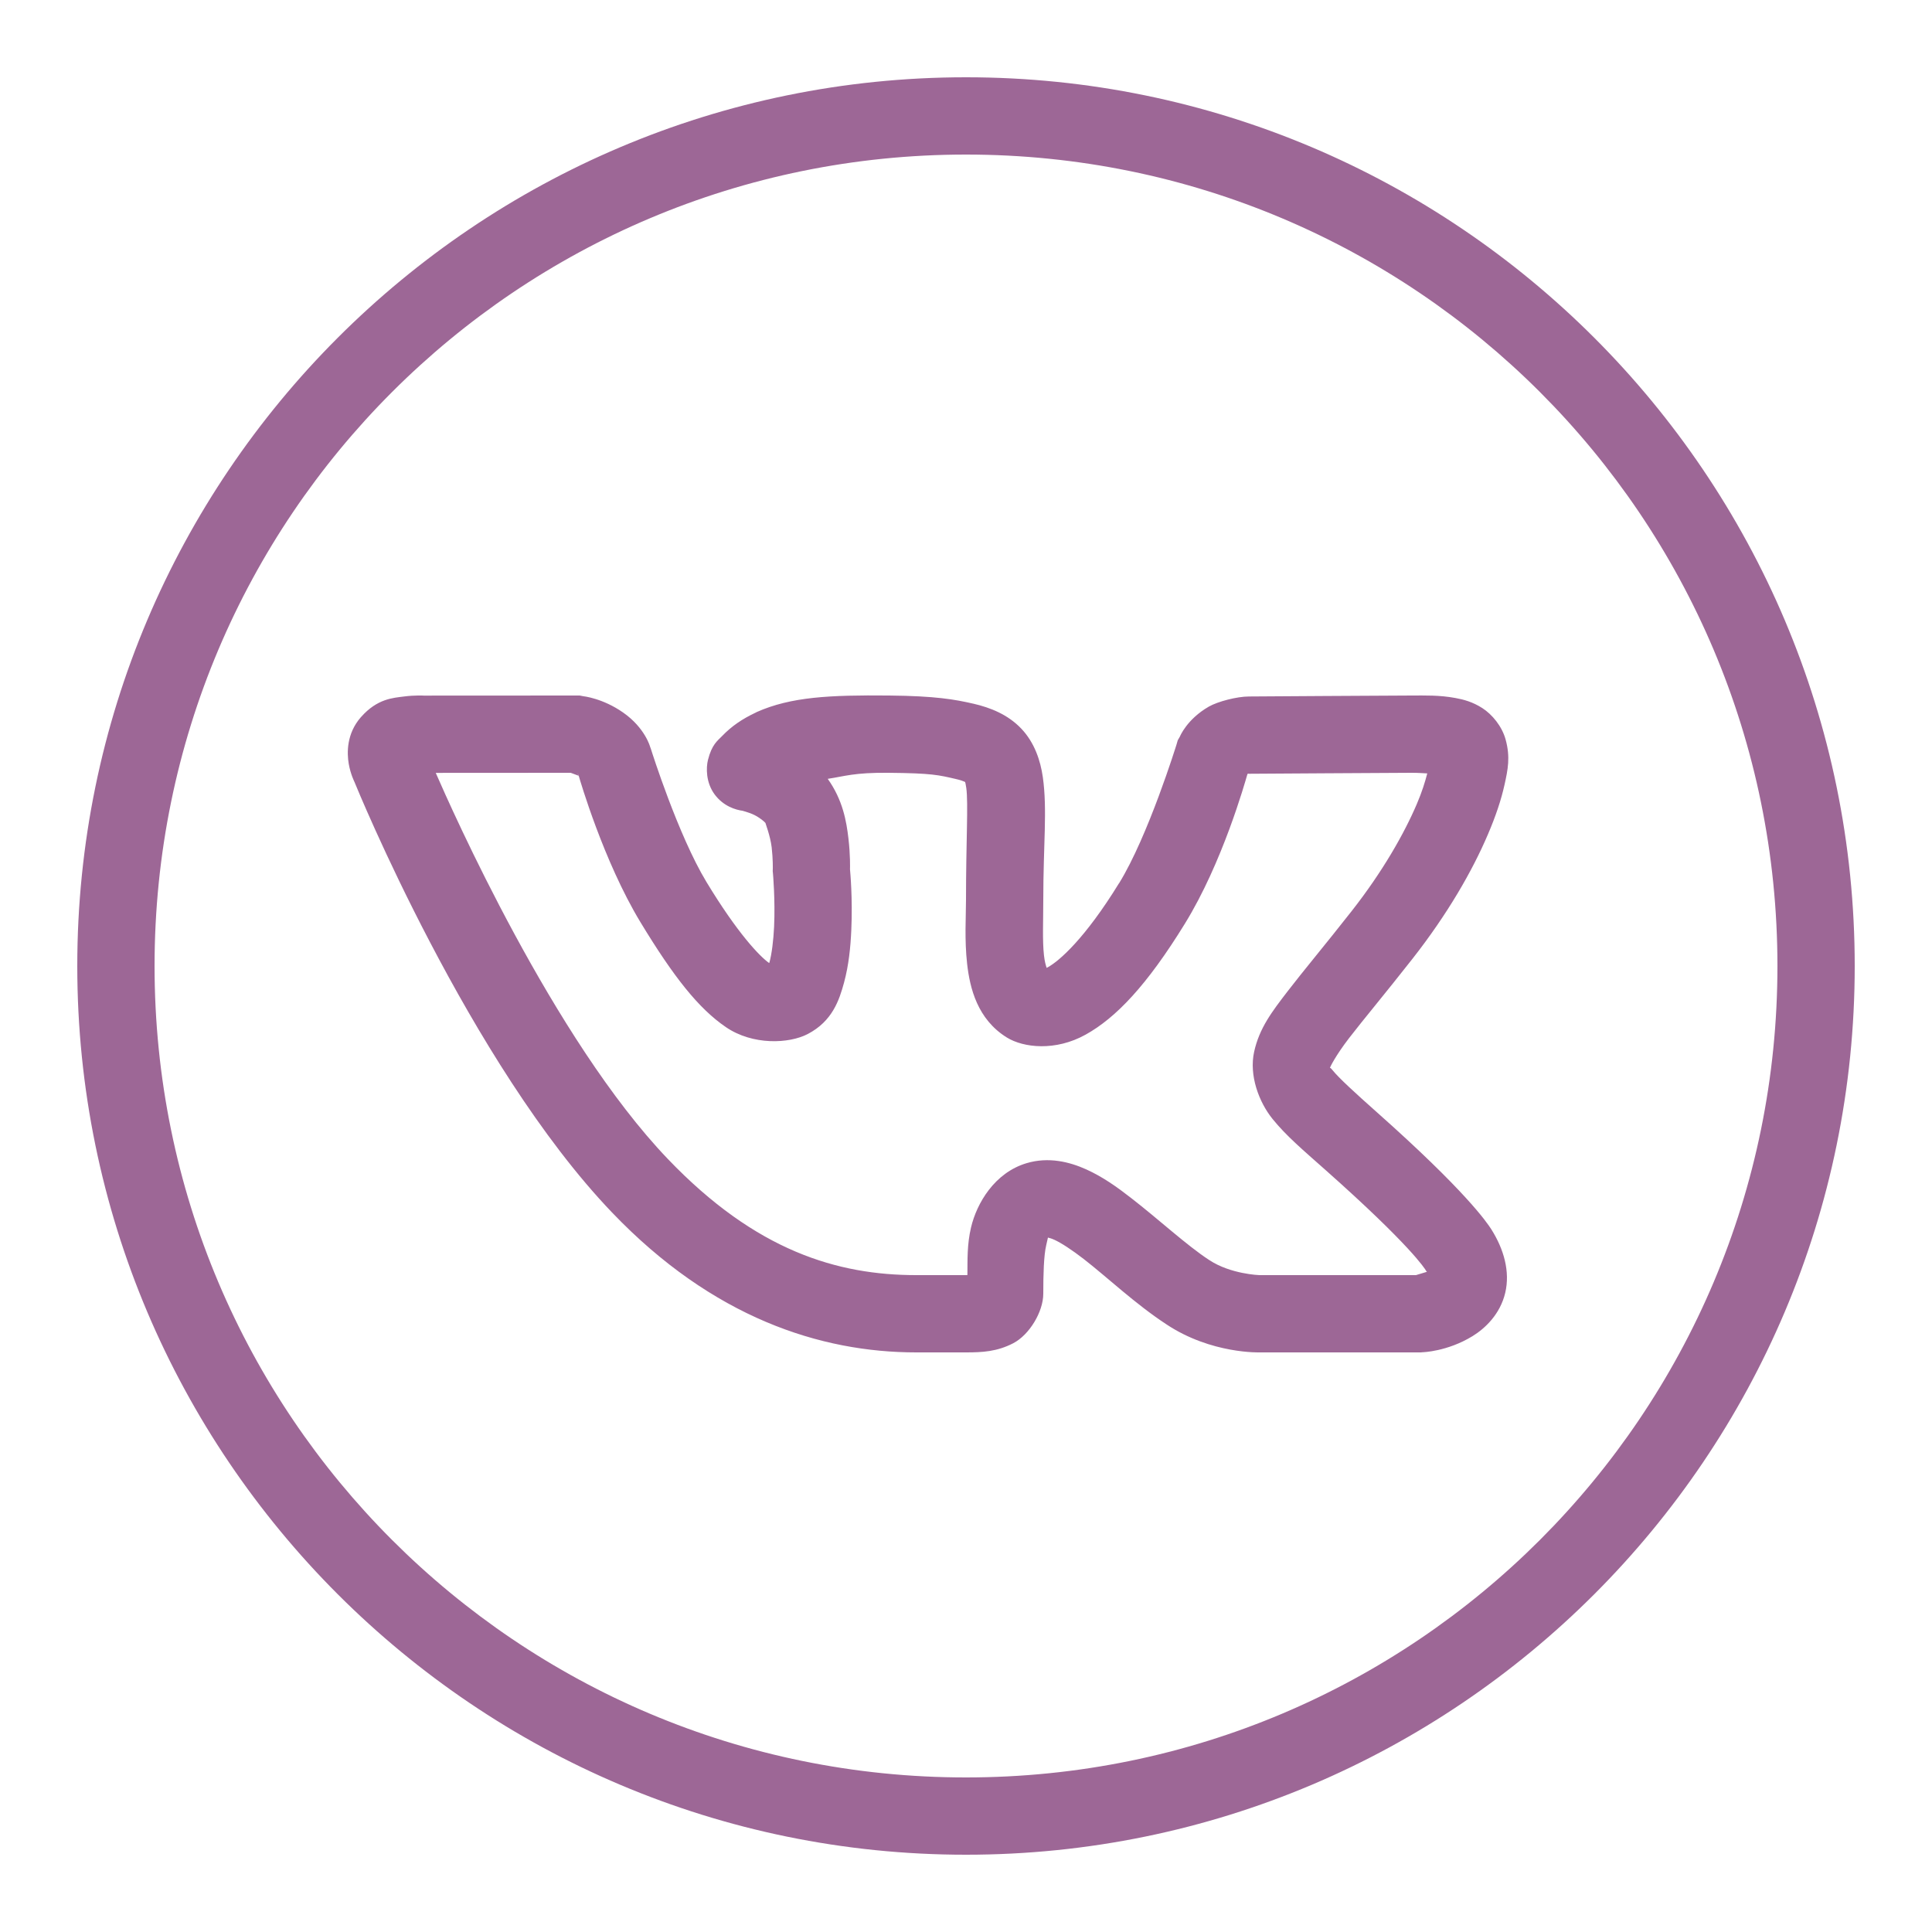 <svg width="48" height="48" viewBox="0 0 48 48" fill="none" xmlns="http://www.w3.org/2000/svg">
<path d="M24 1.92C11.817 1.92 1.92 11.817 1.92 24C1.92 36.183 11.817 46.08 24 46.08C36.183 46.08 46.08 36.183 46.08 24C46.08 11.817 36.183 1.92 24 1.92ZM24 3.84C35.145 3.84 44.16 12.854 44.16 24C44.16 35.145 35.145 44.16 24 44.16C12.854 44.16 3.84 35.145 3.84 24C3.84 12.854 12.854 3.84 24 3.84ZM14.402 17.28L10.528 17.282C10.528 17.282 10.306 17.269 10.039 17.304C9.771 17.339 9.375 17.355 8.97 17.814L8.968 17.816L8.966 17.818C8.605 18.231 8.619 18.711 8.664 18.975C8.709 19.238 8.81 19.435 8.811 19.436V19.438C8.848 19.529 11.66 26.421 15.206 30.124C17.707 32.737 20.382 33.6 22.764 33.6H24C24.406 33.6 24.77 33.581 25.172 33.373C25.574 33.165 25.92 32.59 25.92 32.143C25.92 31.662 25.932 31.195 25.993 30.936C26.05 30.693 26.028 30.752 26.051 30.752C26.074 30.757 26.116 30.767 26.195 30.802C26.367 30.88 26.631 31.053 26.925 31.28C27.511 31.735 28.205 32.396 28.984 32.906C30.099 33.645 31.309 33.6 31.309 33.6H35.299L35.342 33.596C35.342 33.596 35.954 33.582 36.583 33.197C36.898 33.004 37.271 32.651 37.397 32.12C37.522 31.591 37.362 31.035 37.054 30.546C36.941 30.366 36.394 29.574 34.211 27.636C33.647 27.135 33.263 26.781 33.111 26.593C33.057 26.526 33.052 26.533 33.041 26.529C33.054 26.497 33.18 26.231 33.517 25.792C33.869 25.335 34.403 24.699 35.09 23.824C35.966 22.708 36.581 21.635 36.967 20.73C37.161 20.277 37.298 19.867 37.38 19.494C37.462 19.122 37.528 18.812 37.406 18.371C37.316 18.043 37.07 17.748 36.829 17.593C36.588 17.438 36.363 17.379 36.161 17.342C35.758 17.267 35.402 17.28 35.07 17.28C34.375 17.28 31.286 17.304 31.031 17.304C30.732 17.304 30.255 17.429 30.034 17.555C29.485 17.87 29.314 18.3 29.314 18.3L29.261 18.392L29.231 18.495C29.231 18.495 28.528 20.77 27.804 21.943H27.802C26.952 23.325 26.317 23.873 26.038 24.028C26.008 24.045 26.025 24.036 26.004 24.047C25.983 23.983 25.955 23.896 25.937 23.734C25.896 23.369 25.92 22.855 25.92 22.357C25.92 20.98 26.023 20.122 25.909 19.309C25.851 18.902 25.705 18.45 25.372 18.101C25.04 17.753 24.609 17.581 24.18 17.482H24.178C23.73 17.379 23.248 17.291 22.089 17.28C20.613 17.266 19.651 17.312 18.797 17.692L18.787 17.698L18.78 17.702C18.442 17.86 18.176 18.042 17.942 18.285C17.825 18.406 17.686 18.495 17.589 18.881C17.541 19.074 17.536 19.44 17.754 19.736C17.973 20.032 18.279 20.122 18.459 20.145C18.426 20.141 18.601 20.179 18.737 20.246C18.872 20.313 18.99 20.41 19.02 20.449V20.451C19.007 20.434 19.137 20.758 19.172 21.052C19.206 21.347 19.2 21.585 19.2 21.585L19.198 21.643L19.204 21.701C19.204 21.701 19.263 22.354 19.232 23.027C19.216 23.363 19.174 23.702 19.117 23.91C19.114 23.921 19.113 23.917 19.11 23.927C18.87 23.759 18.315 23.174 17.552 21.913C16.846 20.747 16.185 18.649 16.185 18.649L16.17 18.602L16.153 18.557C16.153 18.557 16.03 18.088 15.486 17.706C14.975 17.346 14.49 17.297 14.49 17.297L14.402 17.28ZM14.179 19.2C14.234 19.22 14.348 19.261 14.37 19.271L14.347 19.204C14.347 19.204 14.377 19.271 14.377 19.273C14.378 19.273 14.381 19.275 14.381 19.275V19.277H14.383C14.335 19.243 14.376 19.276 14.381 19.284C14.408 19.375 14.994 21.394 15.909 22.907C16.743 24.284 17.359 25.056 18.032 25.517C18.704 25.977 19.607 25.93 20.066 25.691C20.68 25.372 20.851 24.849 20.97 24.412C21.088 23.976 21.131 23.534 21.15 23.115C21.186 22.316 21.124 21.663 21.118 21.598C21.119 21.562 21.128 21.25 21.079 20.829C21.029 20.405 20.941 19.879 20.565 19.35C20.986 19.287 21.22 19.192 22.07 19.2C23.155 19.21 23.32 19.255 23.747 19.354C23.979 19.407 24.005 19.452 23.983 19.429C23.961 19.406 23.981 19.39 24.007 19.577C24.06 19.95 24 20.906 24 22.357C24 22.767 23.96 23.343 24.028 23.947C24.096 24.551 24.284 25.324 25.014 25.776C25.43 26.033 26.225 26.122 26.974 25.704C27.723 25.287 28.491 24.487 29.437 22.95C30.372 21.435 30.931 19.442 30.992 19.232C30.992 19.232 31.003 19.225 31.009 19.221C31.026 19.221 31.004 19.224 31.031 19.224C31.387 19.224 34.421 19.2 35.07 19.2C35.248 19.2 35.327 19.209 35.46 19.215C35.406 19.422 35.334 19.663 35.201 19.974C34.889 20.705 34.354 21.652 33.579 22.639C32.912 23.489 32.393 24.105 31.997 24.62C31.6 25.136 31.289 25.542 31.159 26.13C31.029 26.718 31.277 27.38 31.616 27.8C31.956 28.221 32.376 28.575 32.936 29.072C35.048 30.947 35.395 31.515 35.428 31.567V31.569C35.464 31.626 35.441 31.569 35.454 31.597C35.334 31.635 35.192 31.677 35.179 31.68H31.294H31.288C31.288 31.68 30.573 31.657 30.043 31.305L30.041 31.303H30.039C29.478 30.936 28.8 30.305 28.102 29.764C27.754 29.493 27.399 29.239 26.987 29.053C26.575 28.867 26.053 28.735 25.504 28.899C24.709 29.137 24.267 29.894 24.125 30.495C24.024 30.926 24.039 31.301 24.035 31.678C24.008 31.68 24.032 31.68 24 31.68H22.764C20.813 31.68 18.783 31.084 16.594 28.796C13.747 25.824 11.207 20.075 10.826 19.202L14.179 19.2ZM30.924 19.207C30.907 19.211 30.957 19.215 30.997 19.219C30.992 19.222 30.998 19.216 30.99 19.221C30.989 19.204 30.948 19.202 30.924 19.207Z" fill="#9D6796"/>
</svg>
